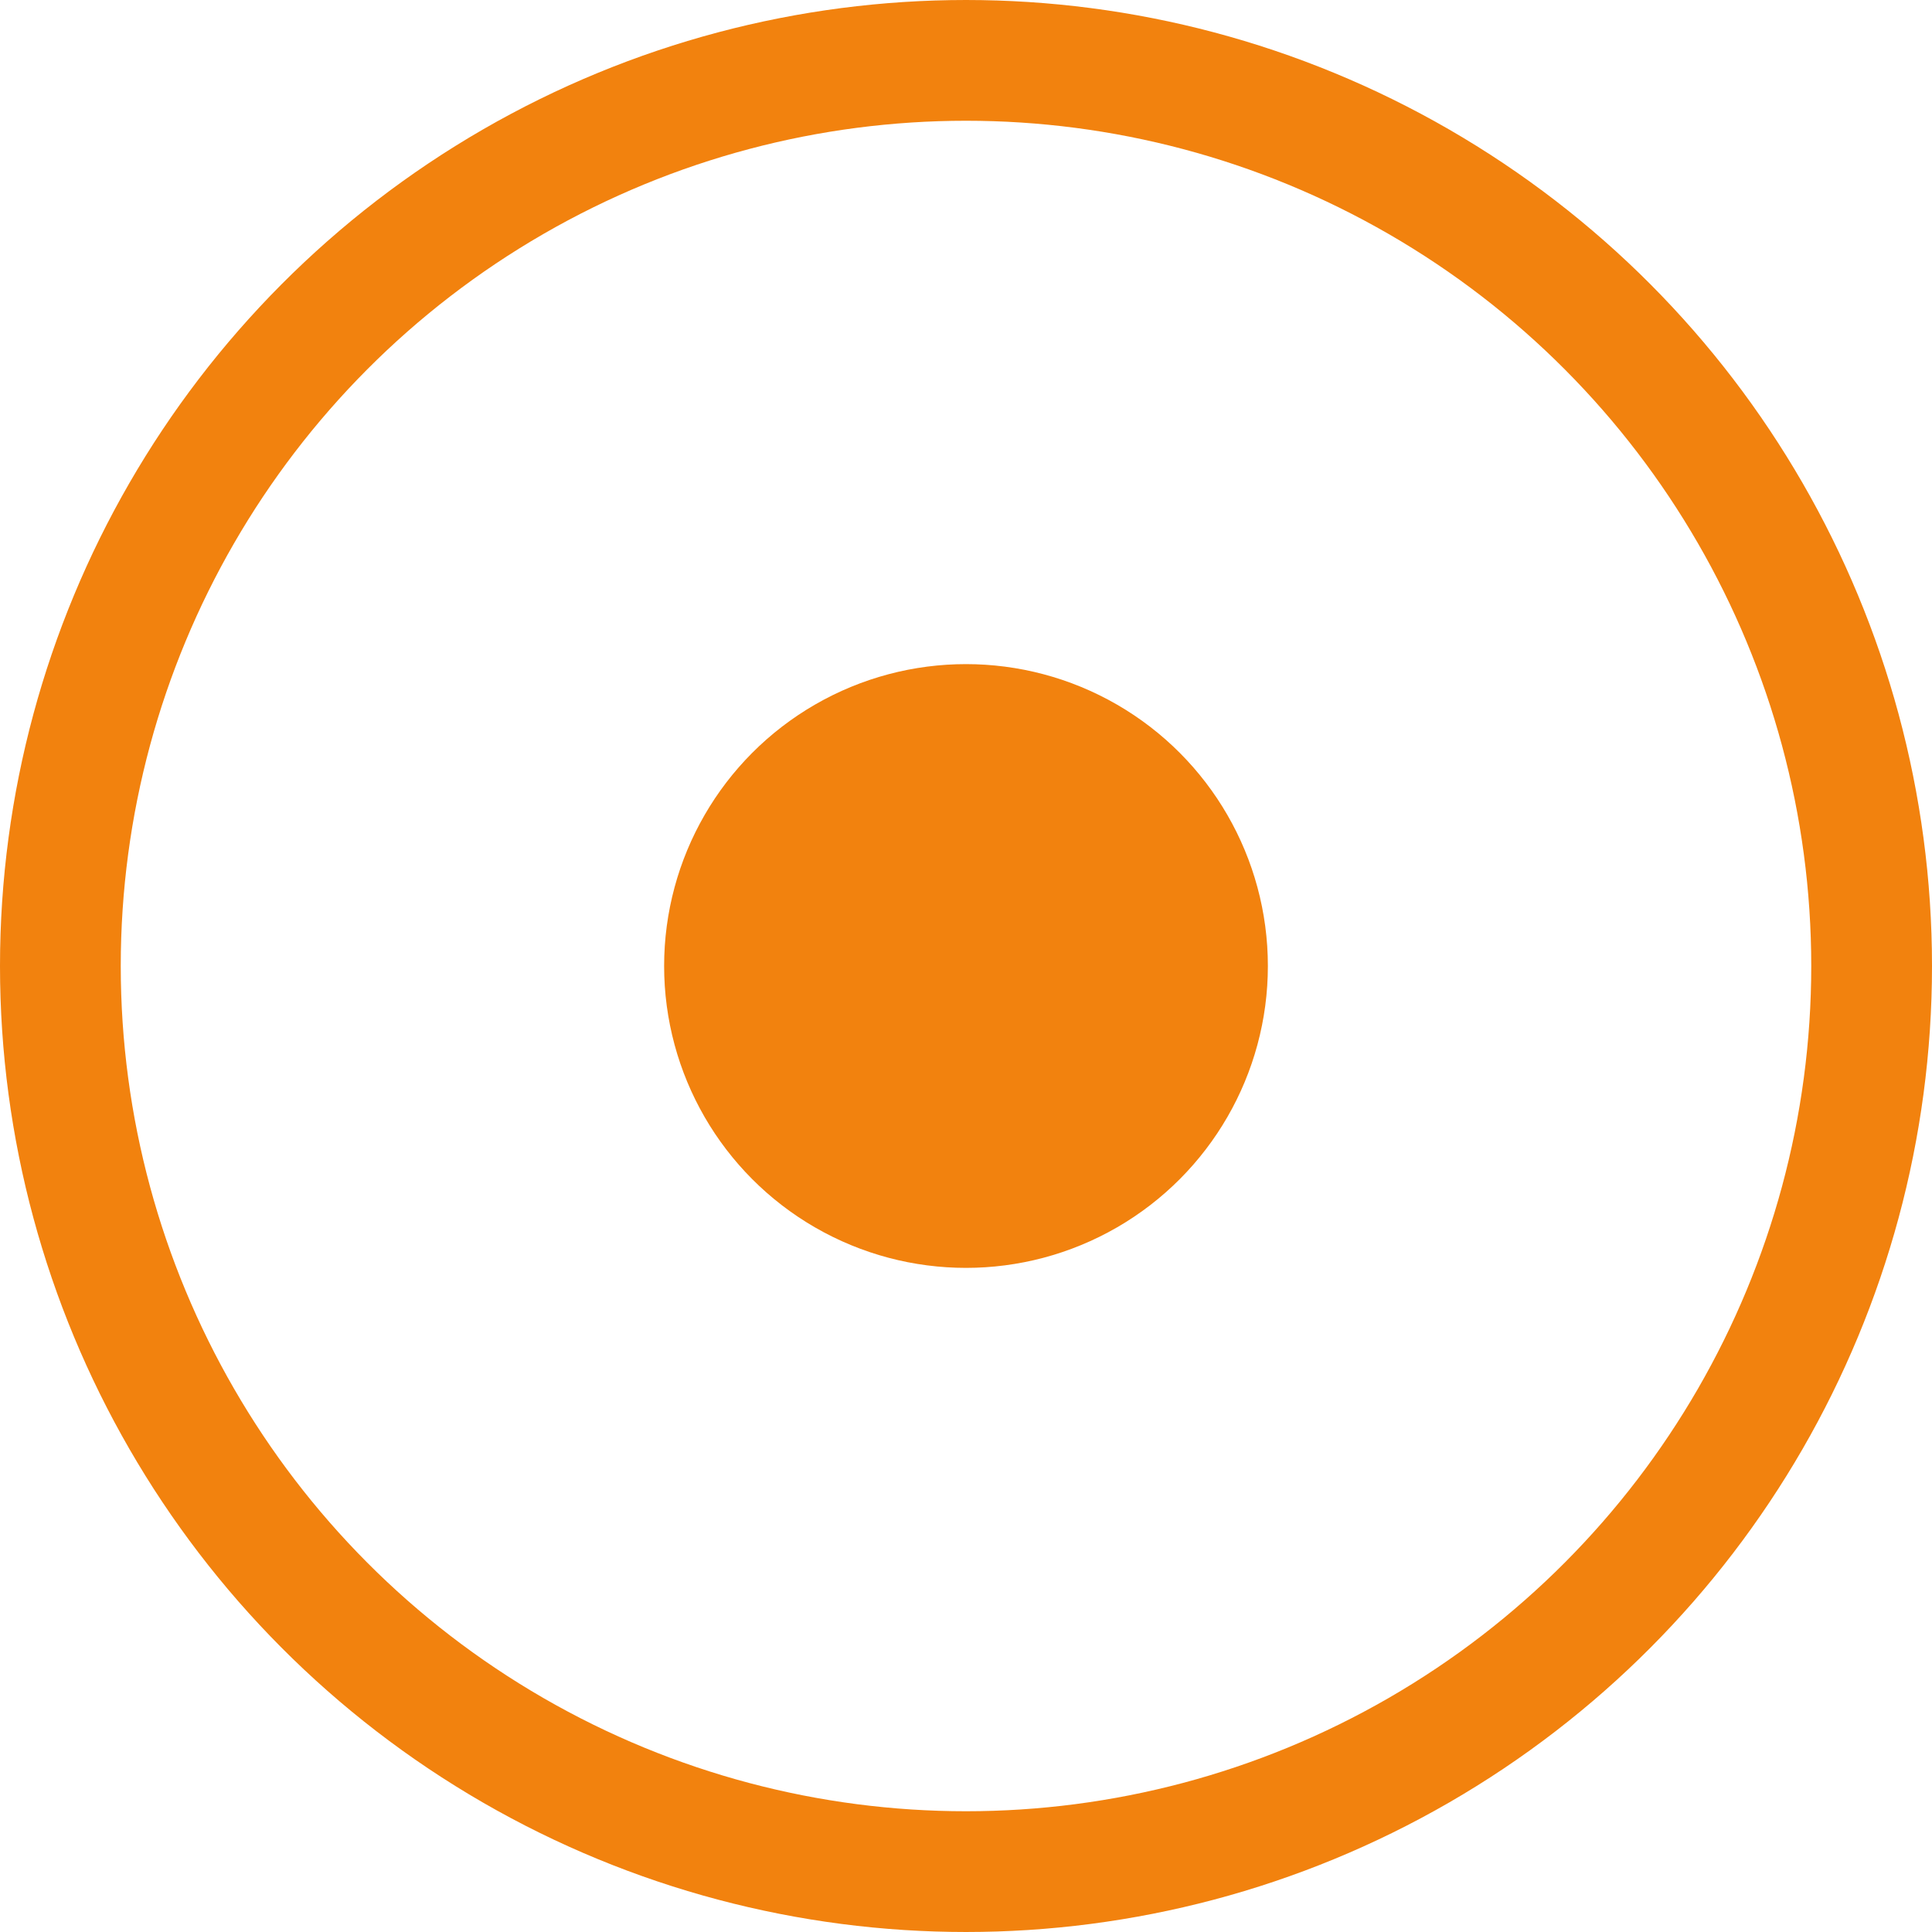 <svg width="32" height="32" viewBox="0 0 32 32" fill="none" xmlns="http://www.w3.org/2000/svg">
<circle cx="16" cy="16" r="15" stroke="#F2820E" stroke-width="2"/>
<circle cx="16" cy="16" r="5" fill="#F2820E"/>
</svg>
